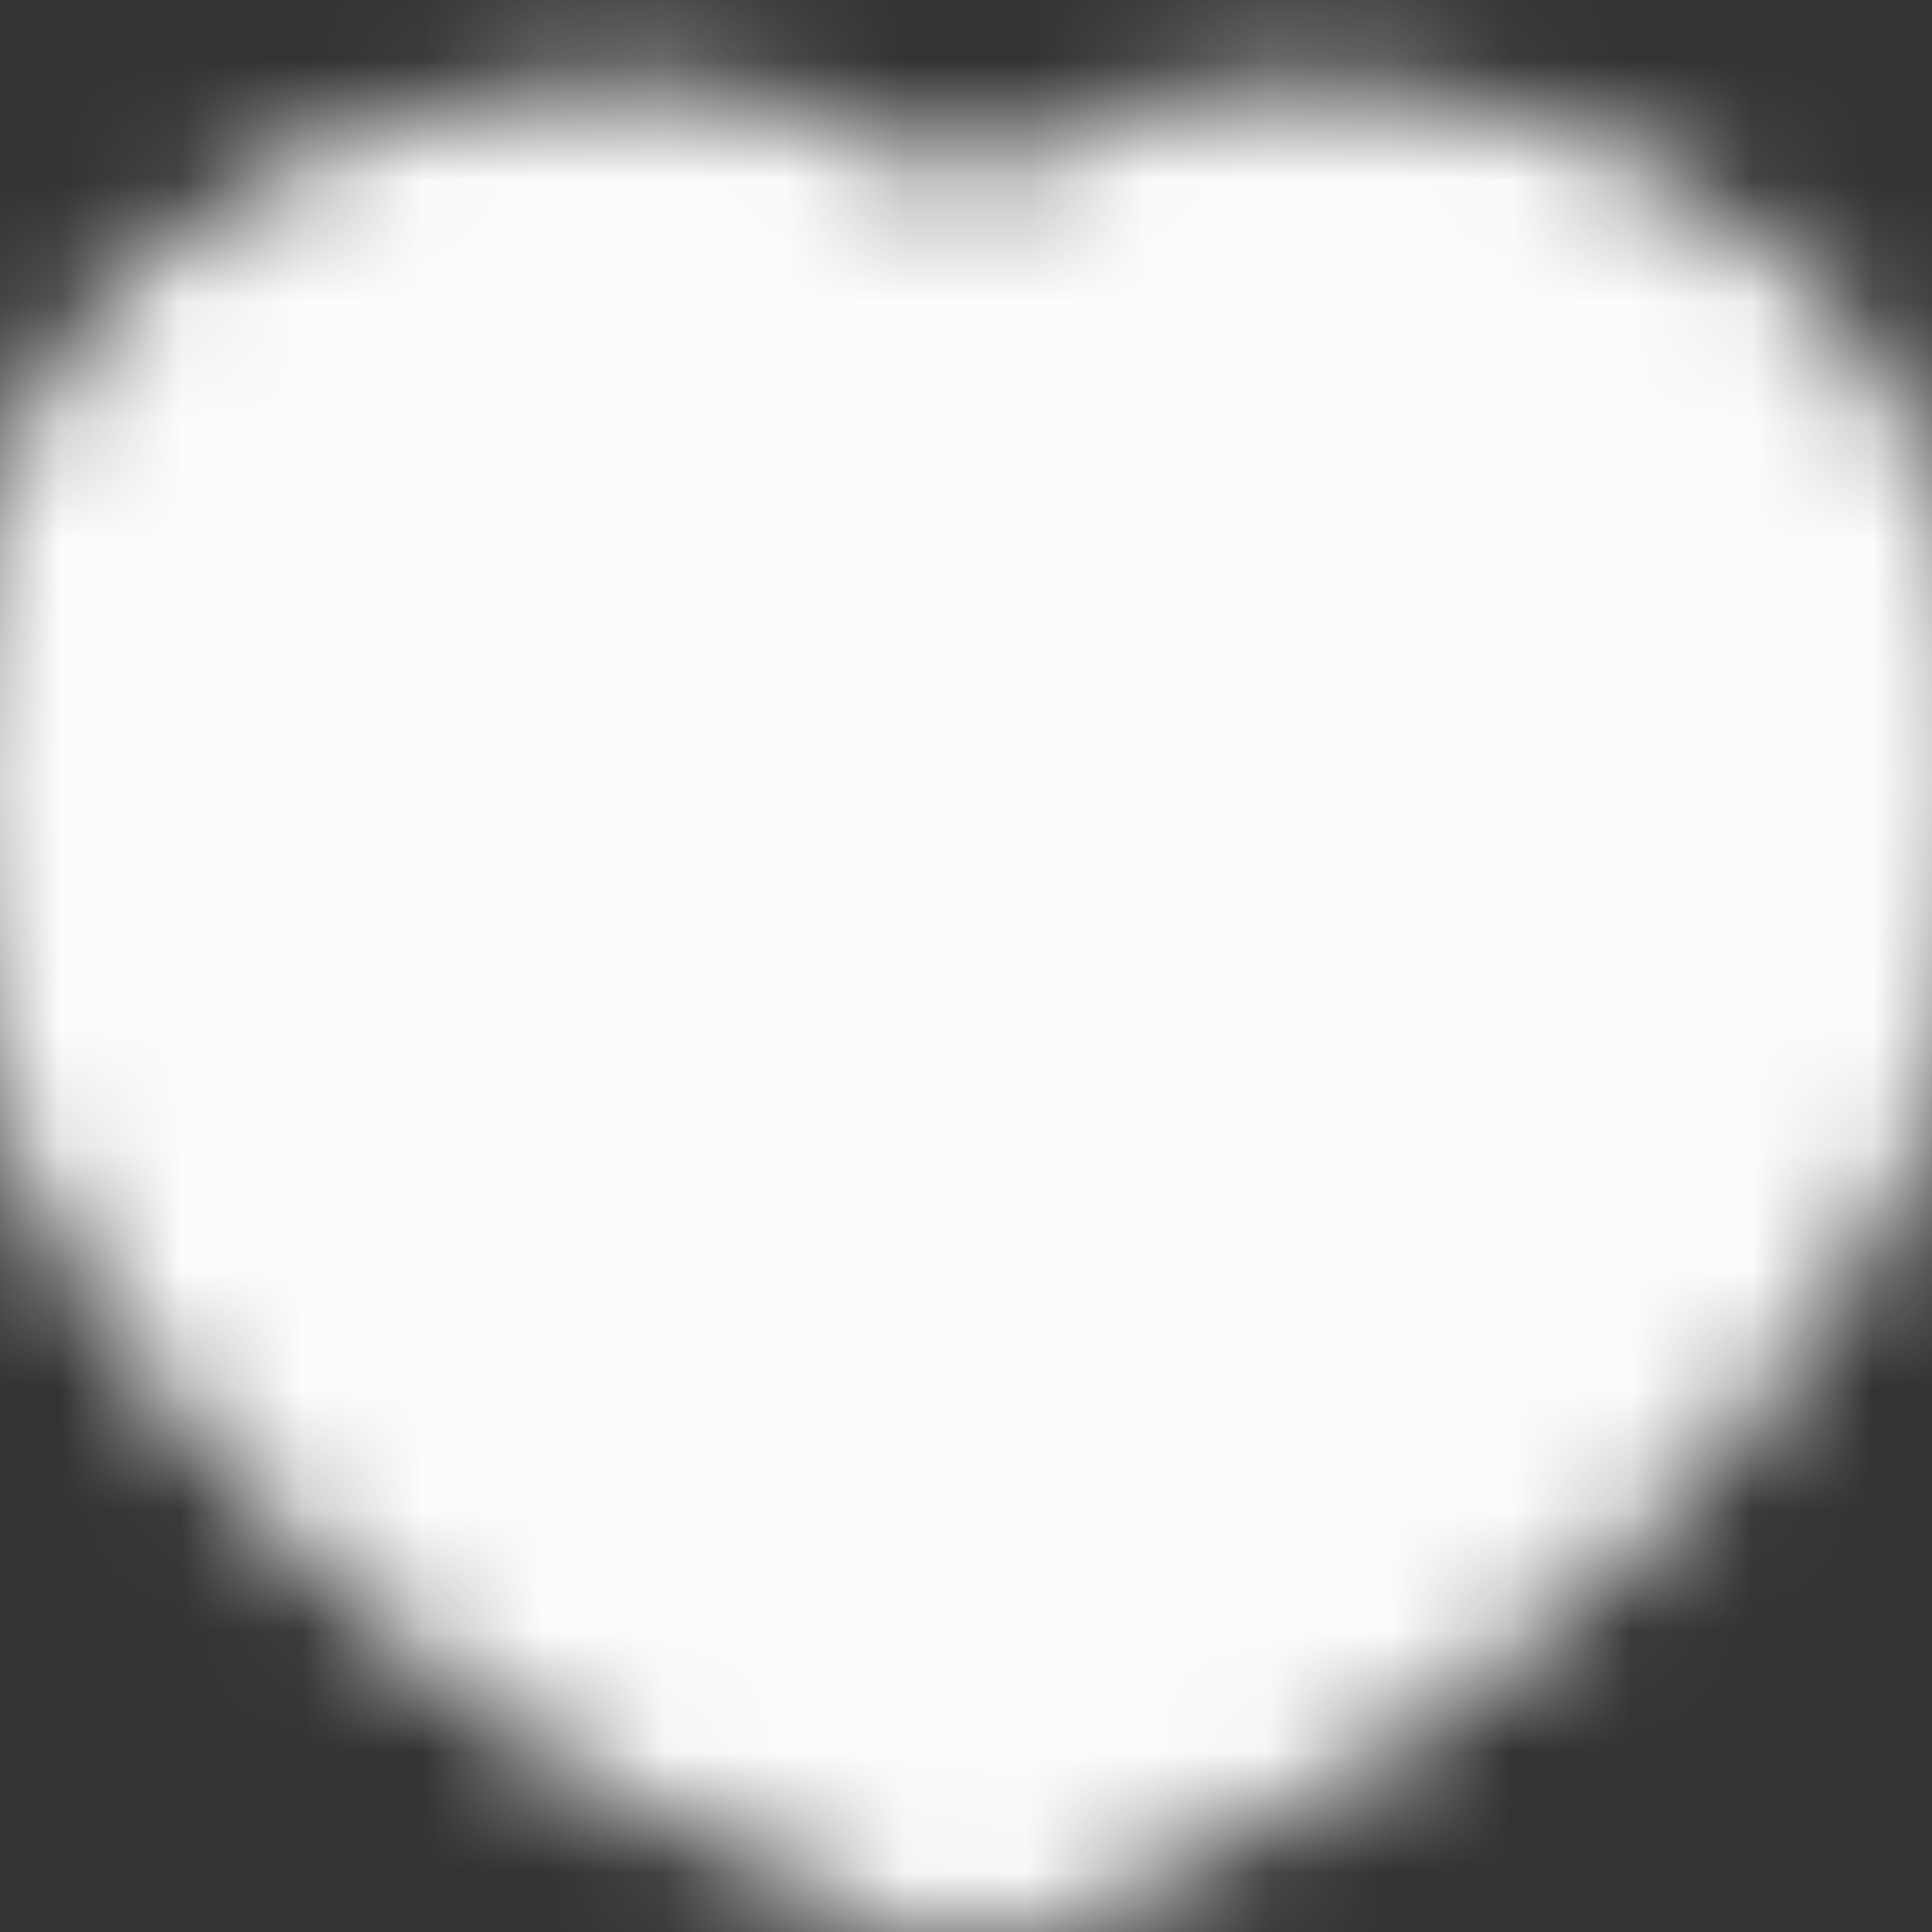 <svg width="16" height="16" viewBox="0 0 16 16" fill="none" xmlns="http://www.w3.org/2000/svg">
<rect x="0" y="0" width="16" height="16" fill="#333333" stroke="none"/>
<g clip-path="url(#clip0_552_71)">
<mask id="mask0_552_71" style="mask-type:luminance" maskUnits="userSpaceOnUse" x="-1" y="0" width="18" height="17">
<path d="M5 2.667C2.975 2.667 1.333 4.309 1.333 6.334C1.333 10 5.667 13.334 8 14.109C10.333 13.334 14.667 10 14.667 6.334C14.667 4.309 13.025 2.667 11 2.667C9.76 2.667 8.663 3.283 8 4.225C7.662 3.743 7.213 3.35 6.69 3.079C6.168 2.808 5.588 2.667 5 2.667Z" fill="#555555" stroke="white" stroke-width="4" stroke-linecap="round" stroke-linejoin="round"/>
</mask>
<g mask="url(#mask0_552_71)">
<path d="M0 0H16V16H0V0Z" fill="#FCFCFD"/>
</g>
</g>
<defs>
<clipPath id="clip0_552_71">
<rect width="16" height="16" fill="white"/>
</clipPath>
</defs>
</svg>
